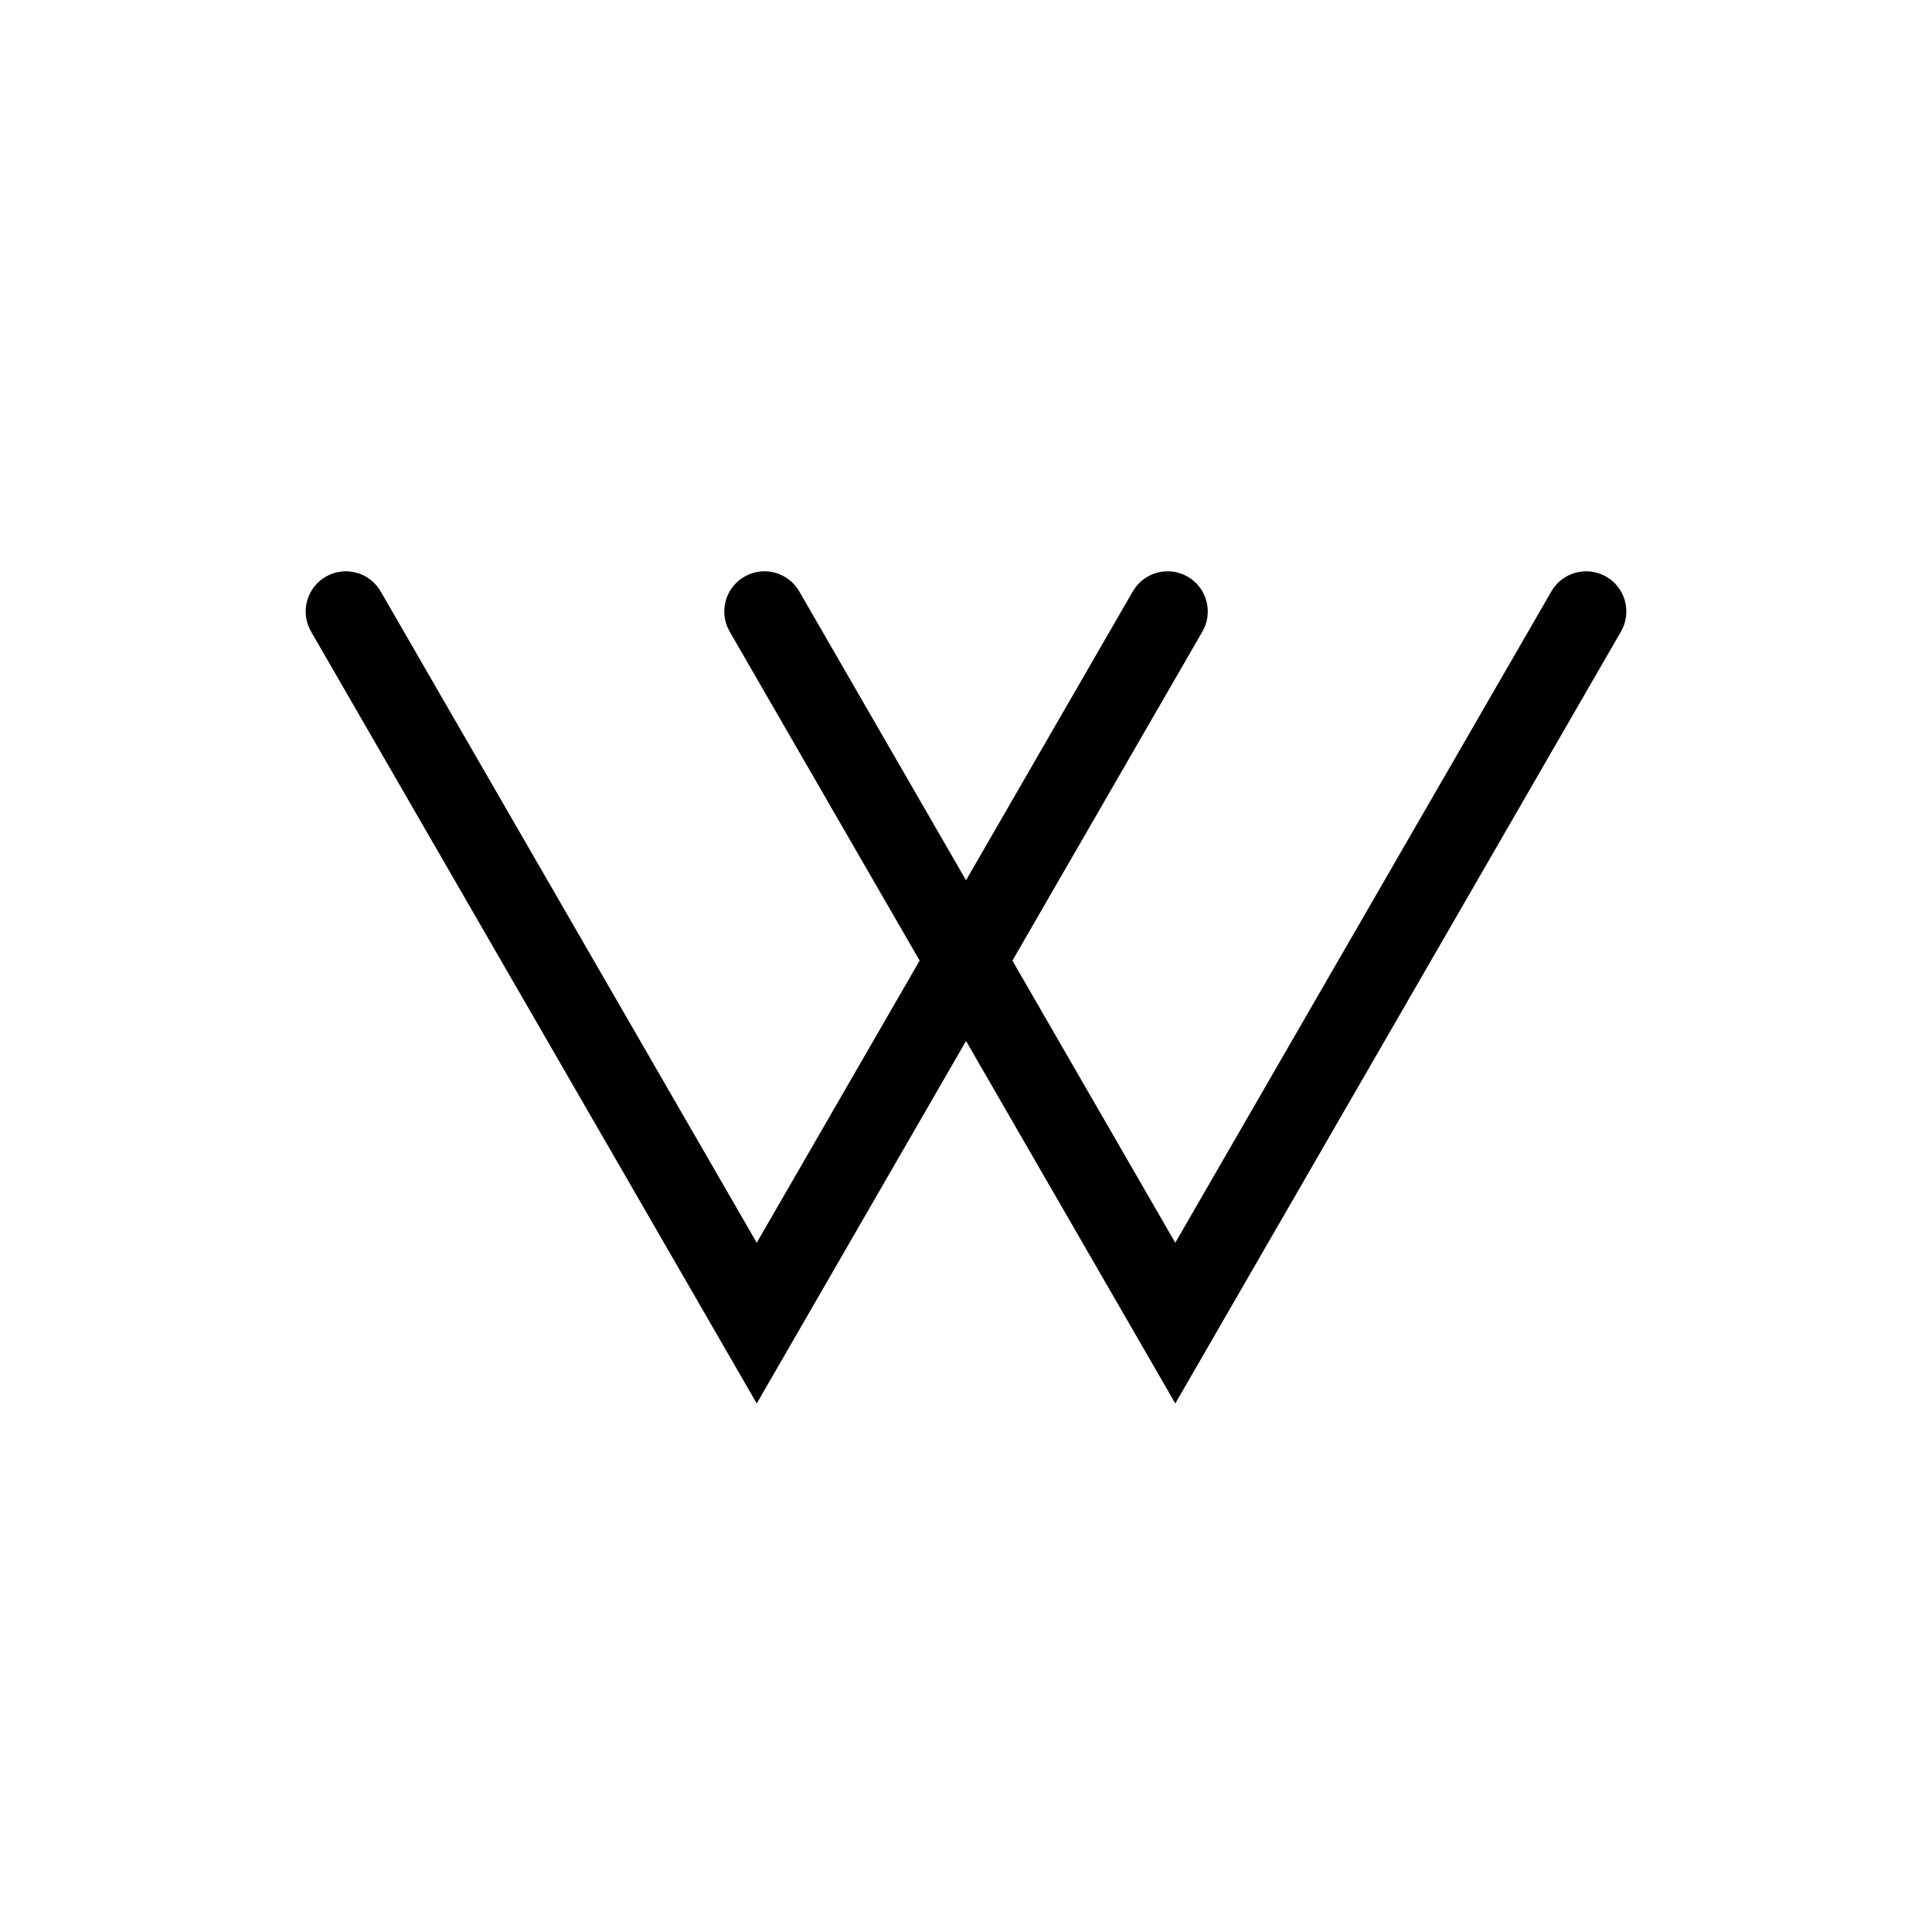 <?xml version="1.0" encoding="utf-8"?>
<!-- Generator: Adobe Illustrator 16.0.3, SVG Export Plug-In . SVG Version: 6.00 Build 0)  -->
<!DOCTYPE svg PUBLIC "-//W3C//DTD SVG 1.1//EN" "http://www.w3.org/Graphics/SVG/1.1/DTD/svg11.dtd">
<svg version="1.1" id="Layer_1" xmlns="http://www.w3.org/2000/svg" xmlns:xlink="http://www.w3.org/1999/xlink" x="0px" y="0px"
	 width="512px" height="512px" viewBox="0 0 512 512" enable-background="new 0 0 512 512" xml:space="preserve">
<g id="Wiki_Symbol">
	<path d="M425.675,152.828c-5.095-2.942-11.605-1.196-14.547,3.897l-99.665,172.618l-43.164-74.766l50.35-87.204
		c2.939-5.093,1.195-11.606-3.897-14.546c-5.094-2.942-11.604-1.196-14.546,3.897l-44.201,76.555l-44.197-76.555
		c-2.94-5.094-9.453-6.841-14.545-3.897c-5.093,2.94-6.839,9.453-3.898,14.545l50.345,87.203l-43.168,74.767l-99.667-172.618
		c-2.941-5.093-9.455-6.838-14.546-3.897c-5.093,2.94-6.838,9.453-3.897,14.546l118.11,204.563l55.464-96.063l55.46,96.063
		l118.108-204.563C432.512,162.281,430.768,155.768,425.675,152.828z"/>
</g>
</svg>

